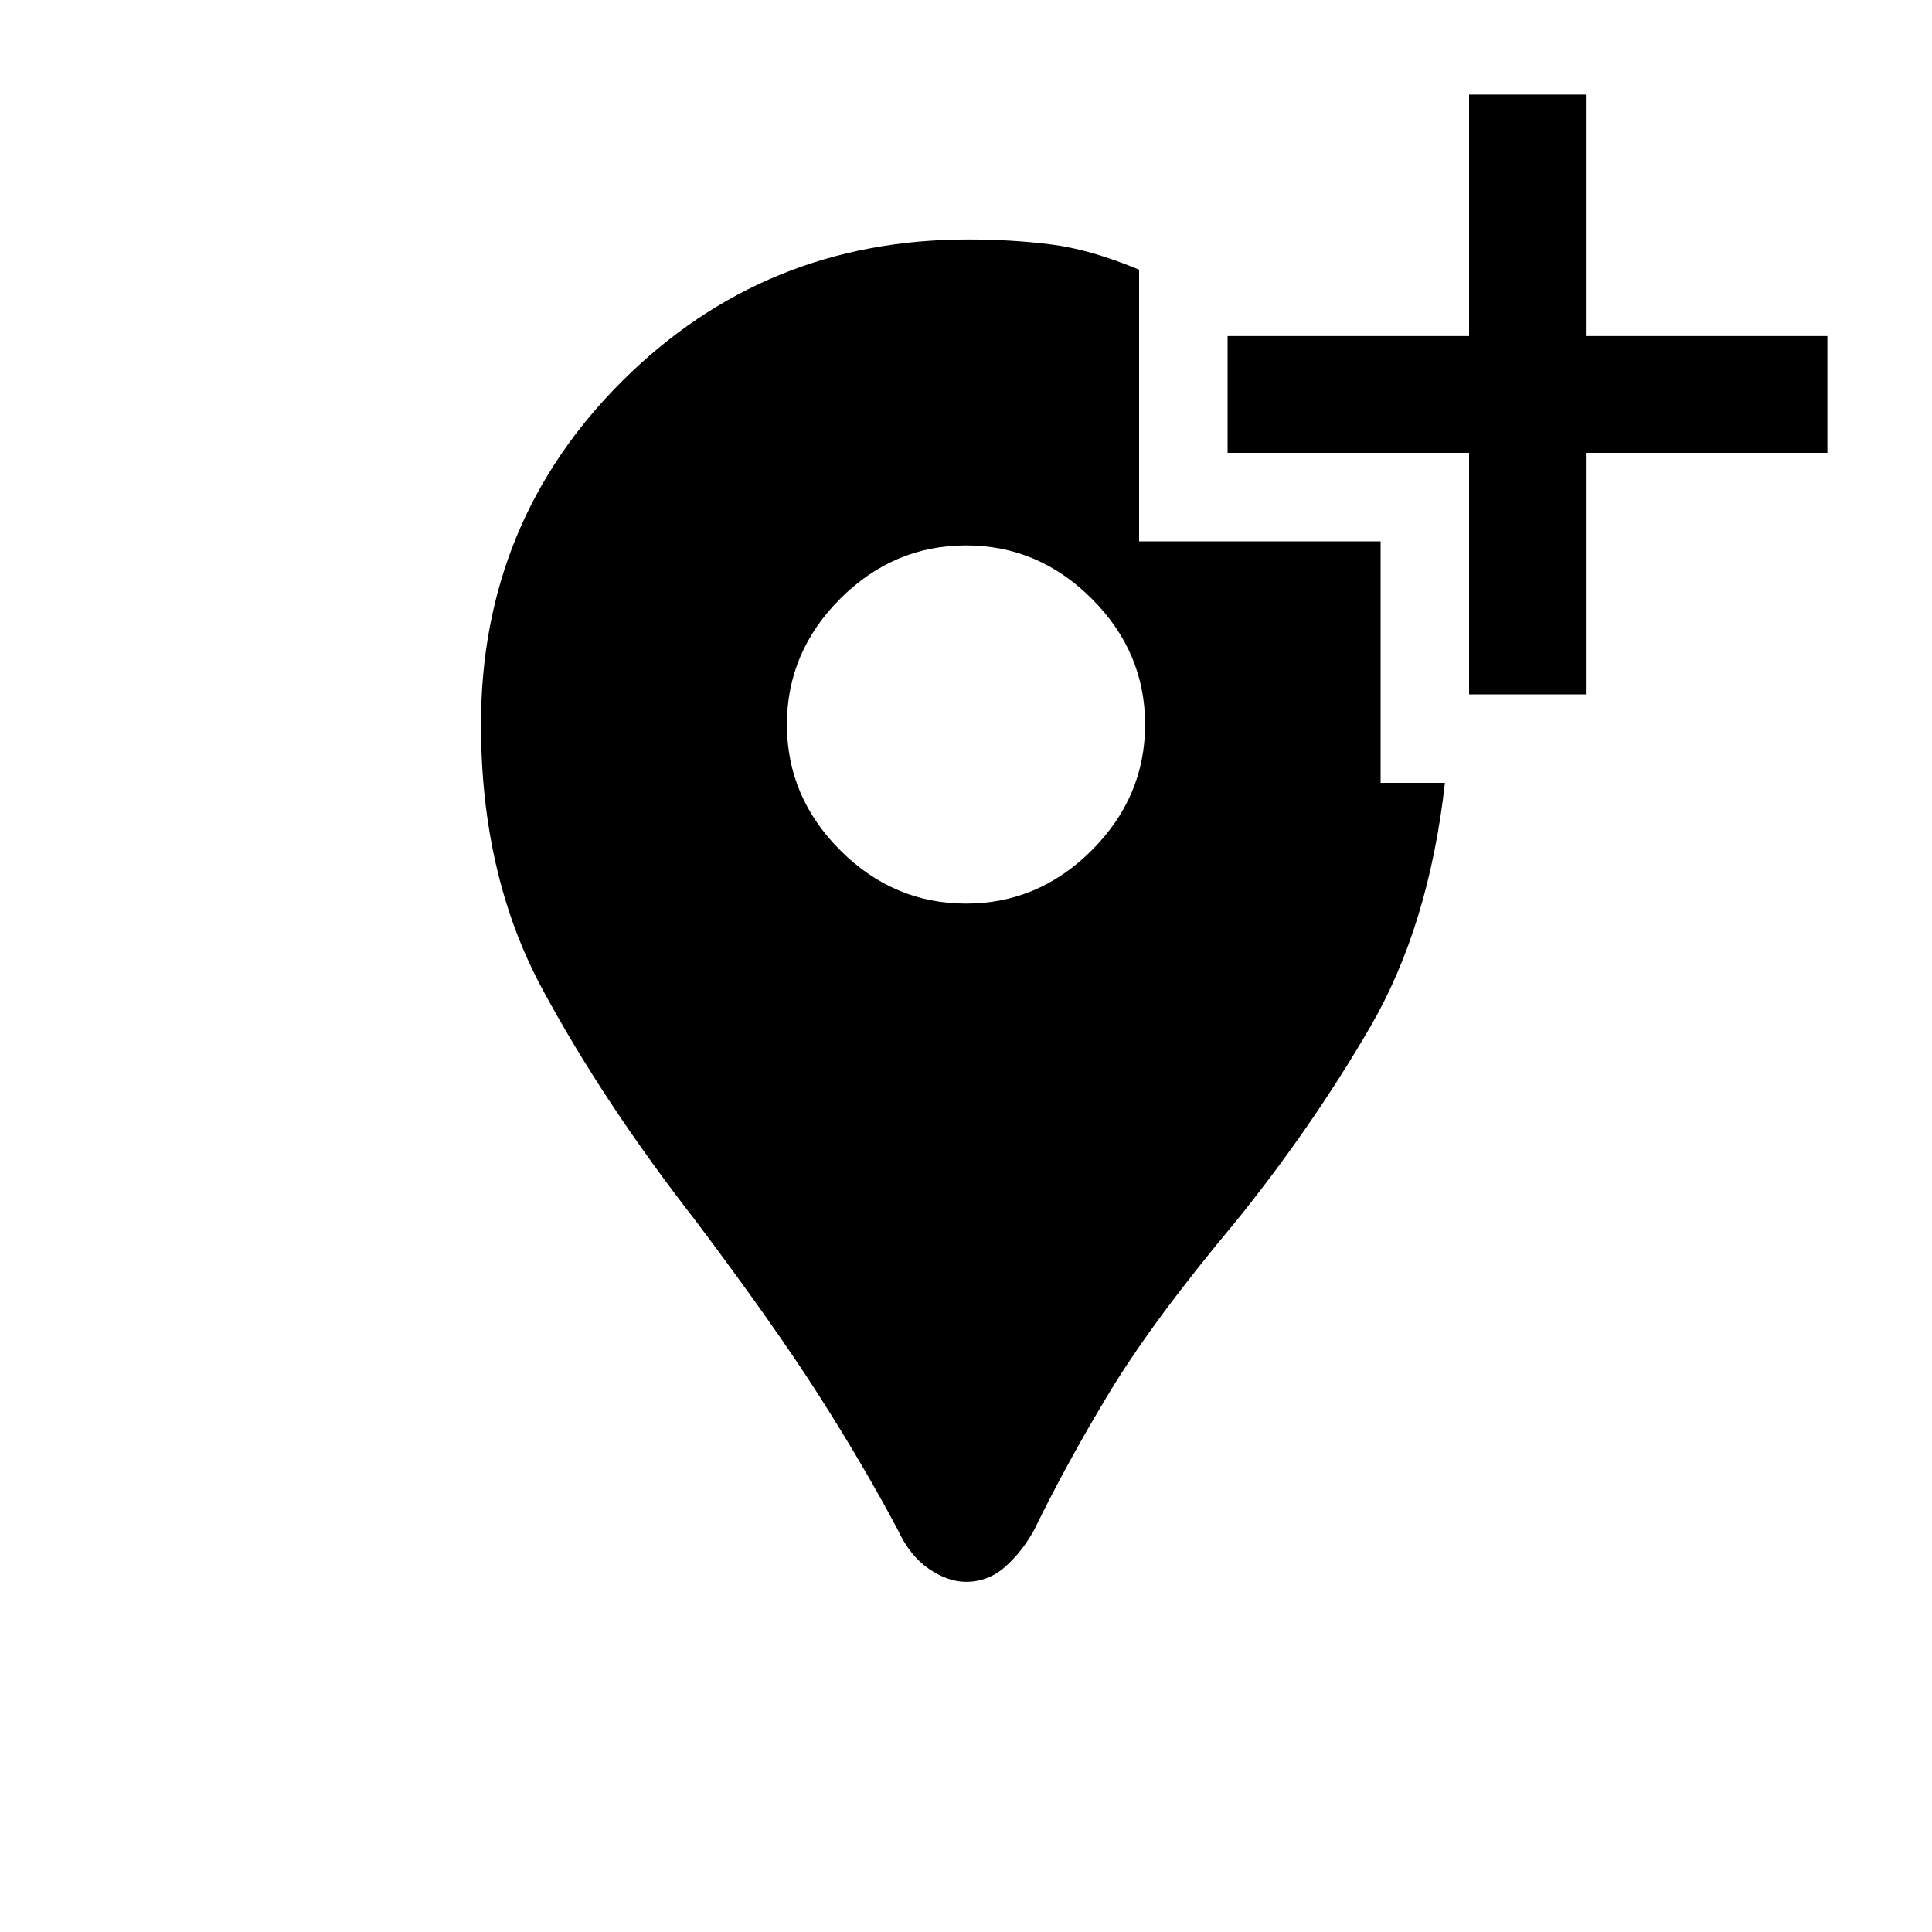 <svg xmlns="http://www.w3.org/2000/svg" height="20" width="20"><path d="M11.792 2.792V5.604H14.292V8.104H14.958Q14.792 9.583 14.188 10.625Q13.583 11.667 12.792 12.646Q11.938 13.667 11.49 14.406Q11.042 15.146 10.708 15.833Q10.583 16.062 10.406 16.219Q10.229 16.375 10 16.375Q9.812 16.375 9.615 16.24Q9.417 16.104 9.292 15.833Q8.938 15.167 8.479 14.448Q8.021 13.729 7.208 12.646Q6.25 11.417 5.615 10.24Q4.979 9.062 4.979 7.5Q4.979 5.396 6.448 3.938Q7.917 2.479 10.021 2.479Q10.479 2.479 10.885 2.531Q11.292 2.583 11.792 2.792ZM10 9.354Q10.75 9.354 11.302 8.802Q11.854 8.25 11.854 7.5Q11.854 6.75 11.302 6.198Q10.75 5.646 10 5.646Q9.25 5.646 8.698 6.198Q8.146 6.75 8.146 7.5Q8.146 8.25 8.698 8.802Q9.25 9.354 10 9.354ZM15.208 7.188V4.688H12.708V3.479H15.208V0.979H16.417V3.479H18.917V4.688H16.417V7.188Z"/></svg>